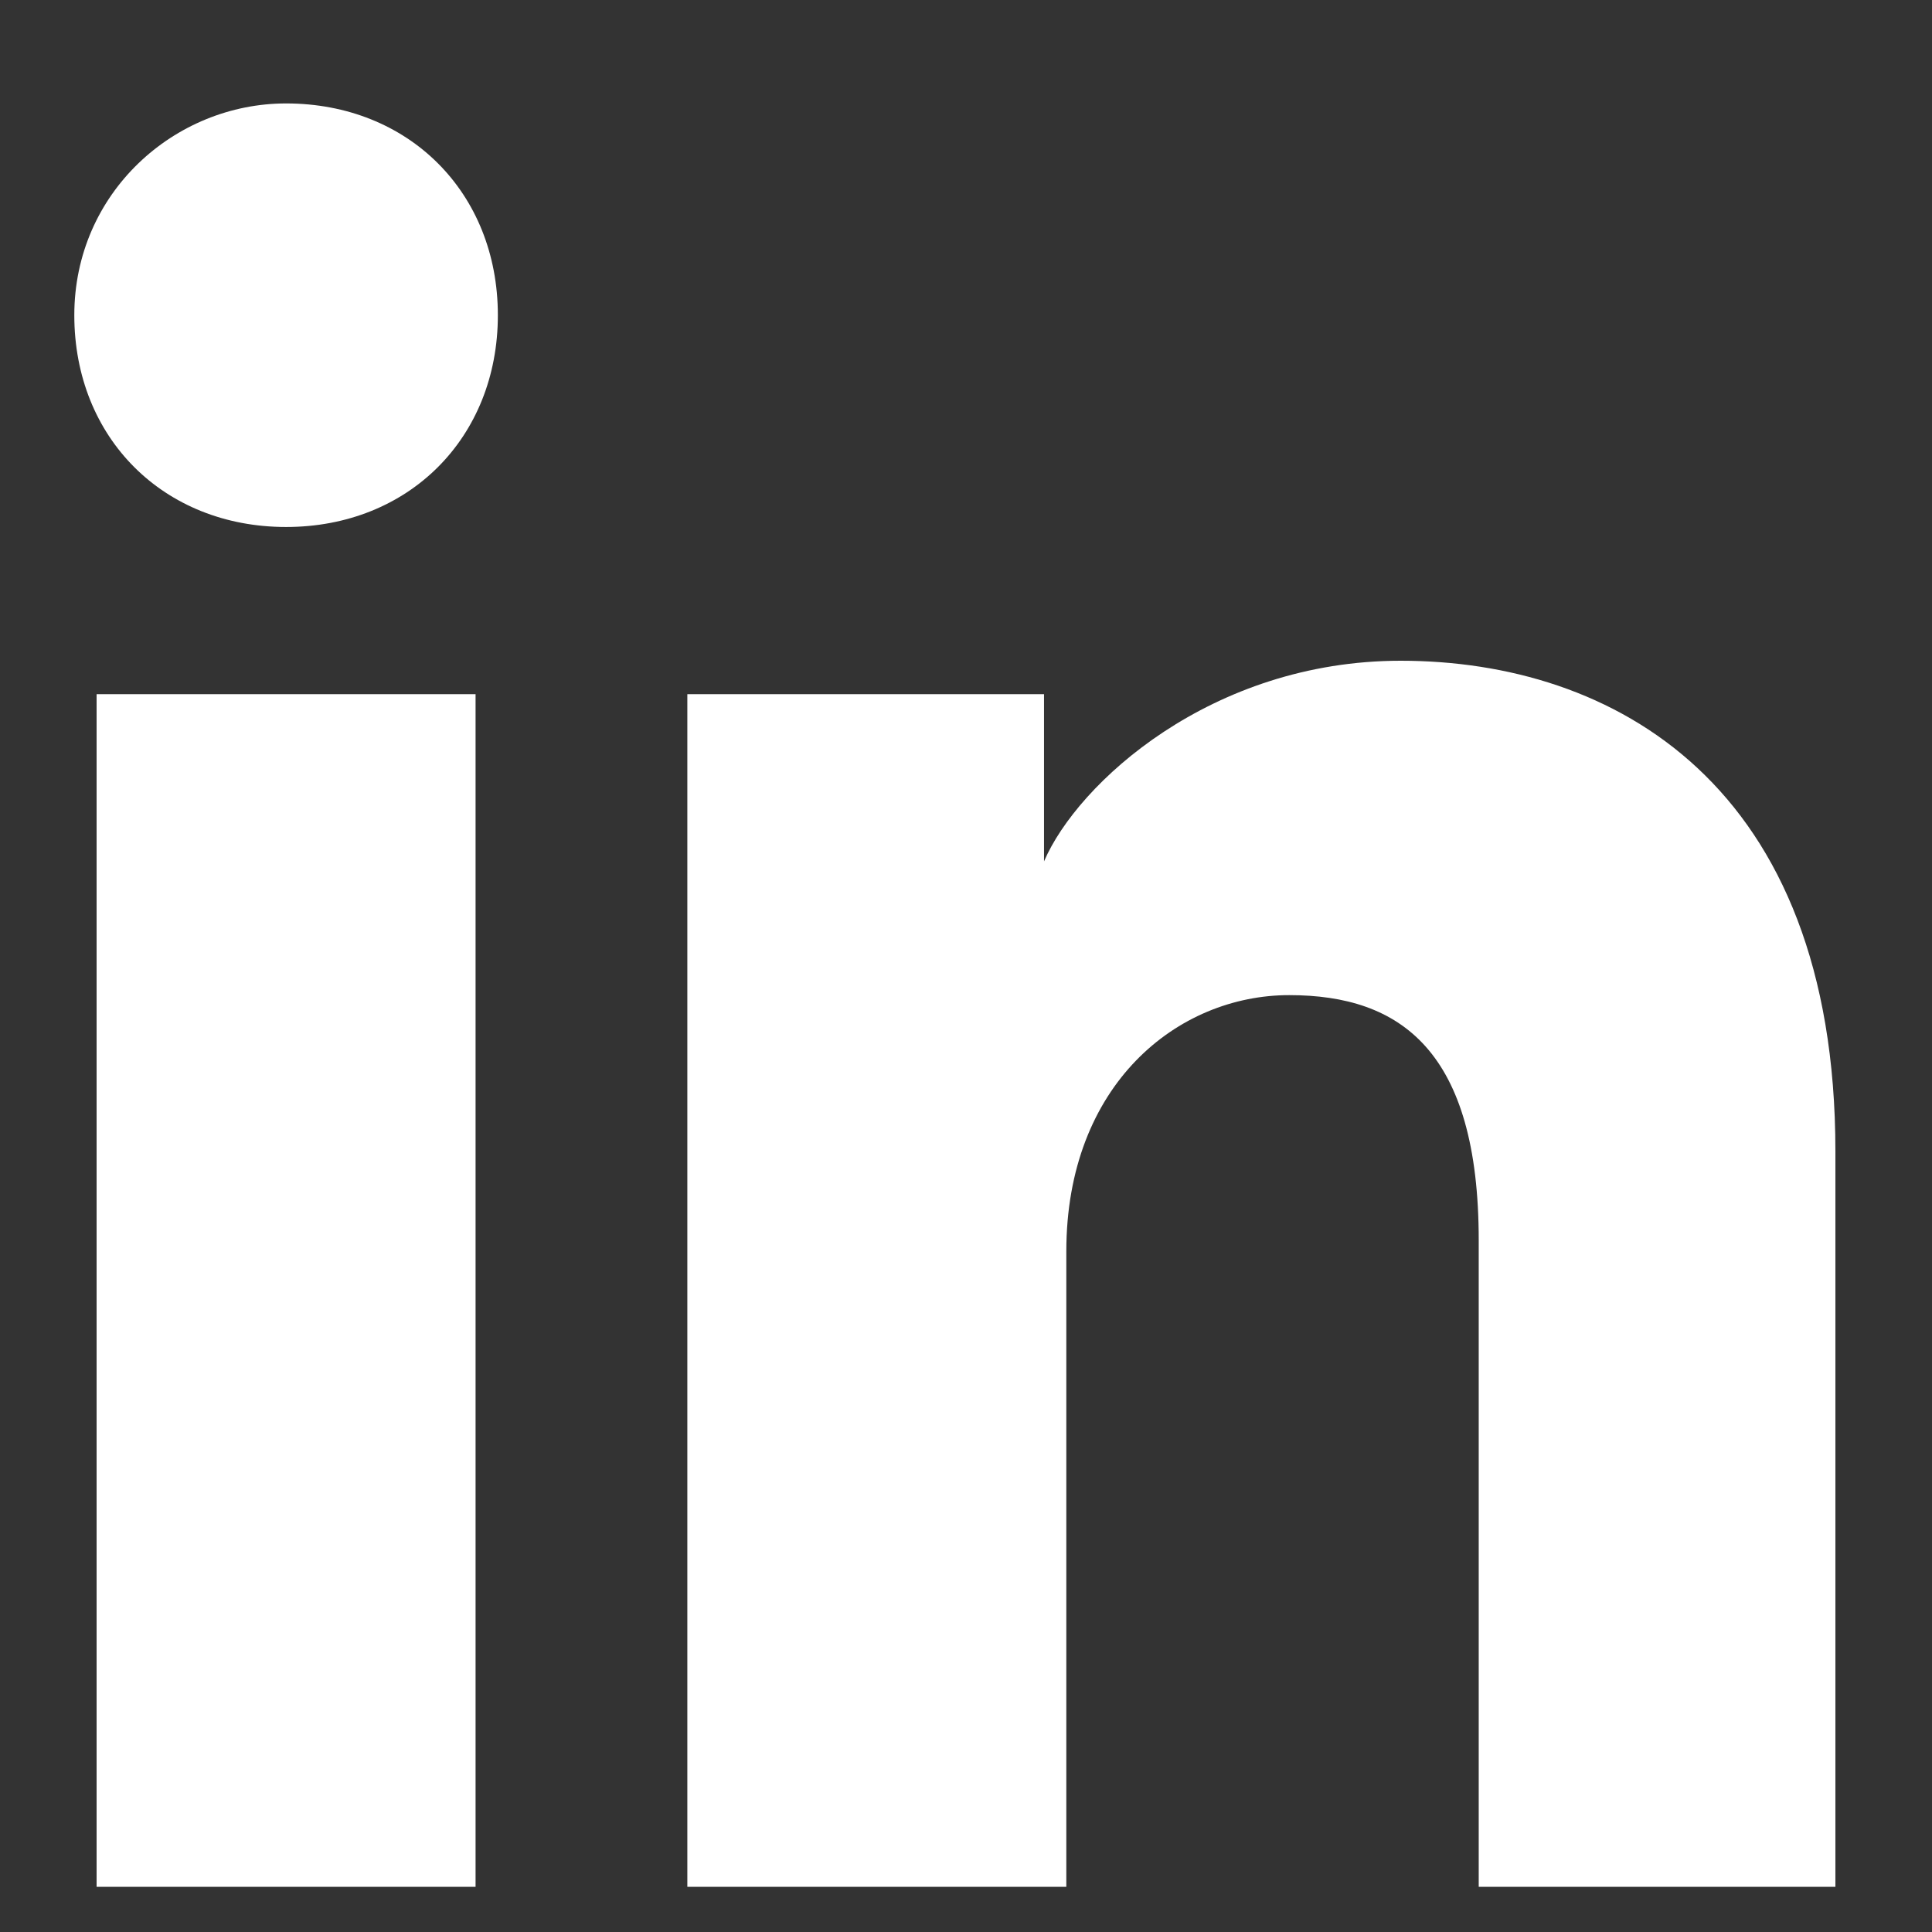 <svg width="13" height="13" viewBox="0 0 13 13" fill="none" xmlns="http://www.w3.org/2000/svg">
<rect x="0" y="0" width="13" height="13" fill="#333333" stroke="none"/>
<path d="M3.2 12.696H0.65V4.671H3.2V12.696ZM1.925 3.546C1.1 3.546 0.5 2.946 0.5 2.121C0.5 1.296 1.175 0.696 1.925 0.696C2.75 0.696 3.35 1.296 3.35 2.121C3.35 2.946 2.75 3.546 1.925 3.546ZM12.5 12.696H9.95V8.346C9.95 7.071 9.425 6.696 8.675 6.696C7.925 6.696 7.175 7.296 7.175 8.421V12.696H4.625V4.671H7.025V5.796C7.25 5.271 8.15 4.446 9.425 4.446C10.85 4.446 12.35 5.271 12.35 7.746V12.696H12.5Z" fill="white"/>
</svg>
